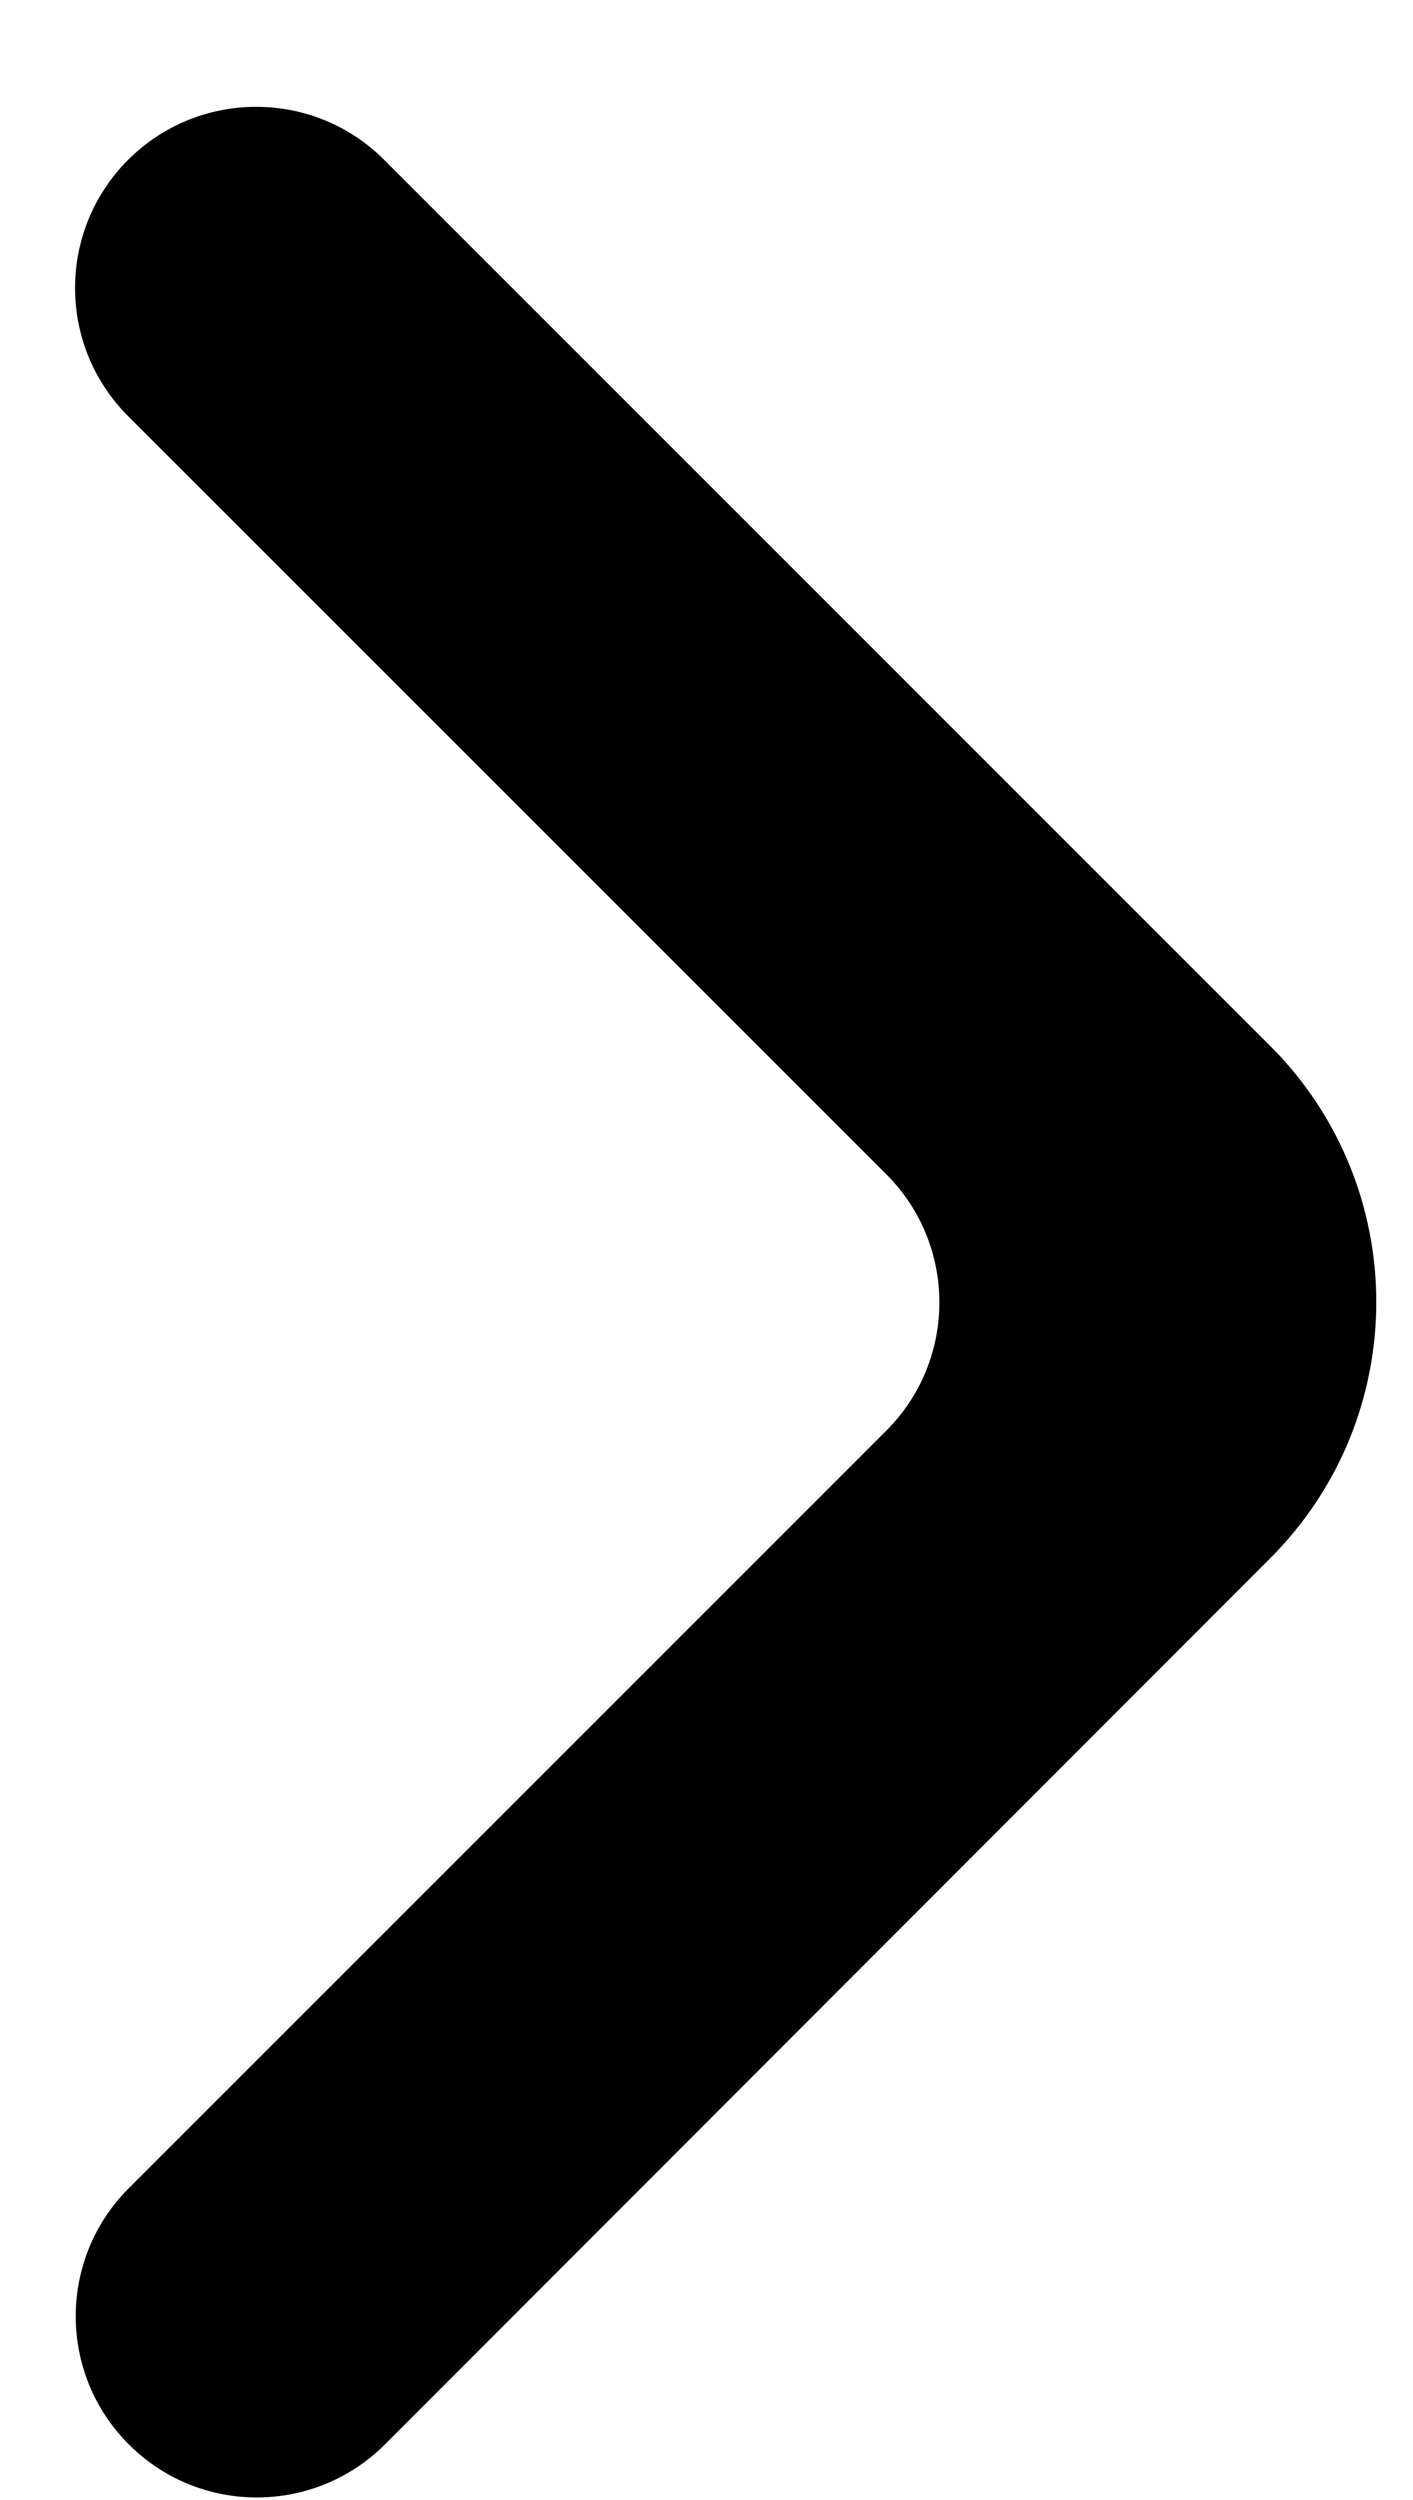 <svg width="13" height="23" viewBox="0 0 13 23" fill="none" xmlns="http://www.w3.org/2000/svg">
<path d="M1.185 22.488C1.835 23.139 2.89 23.139 3.542 22.488L11.687 14.335C12.988 13.033 12.987 10.923 11.686 9.622L3.535 1.471C2.885 0.82 1.829 0.82 1.178 1.471C0.528 2.122 0.528 3.177 1.178 3.828L8.155 10.804C8.805 11.455 8.805 12.51 8.155 13.161L1.185 20.131C0.534 20.782 0.534 21.837 1.185 22.488Z" fill="black"/>
</svg>
